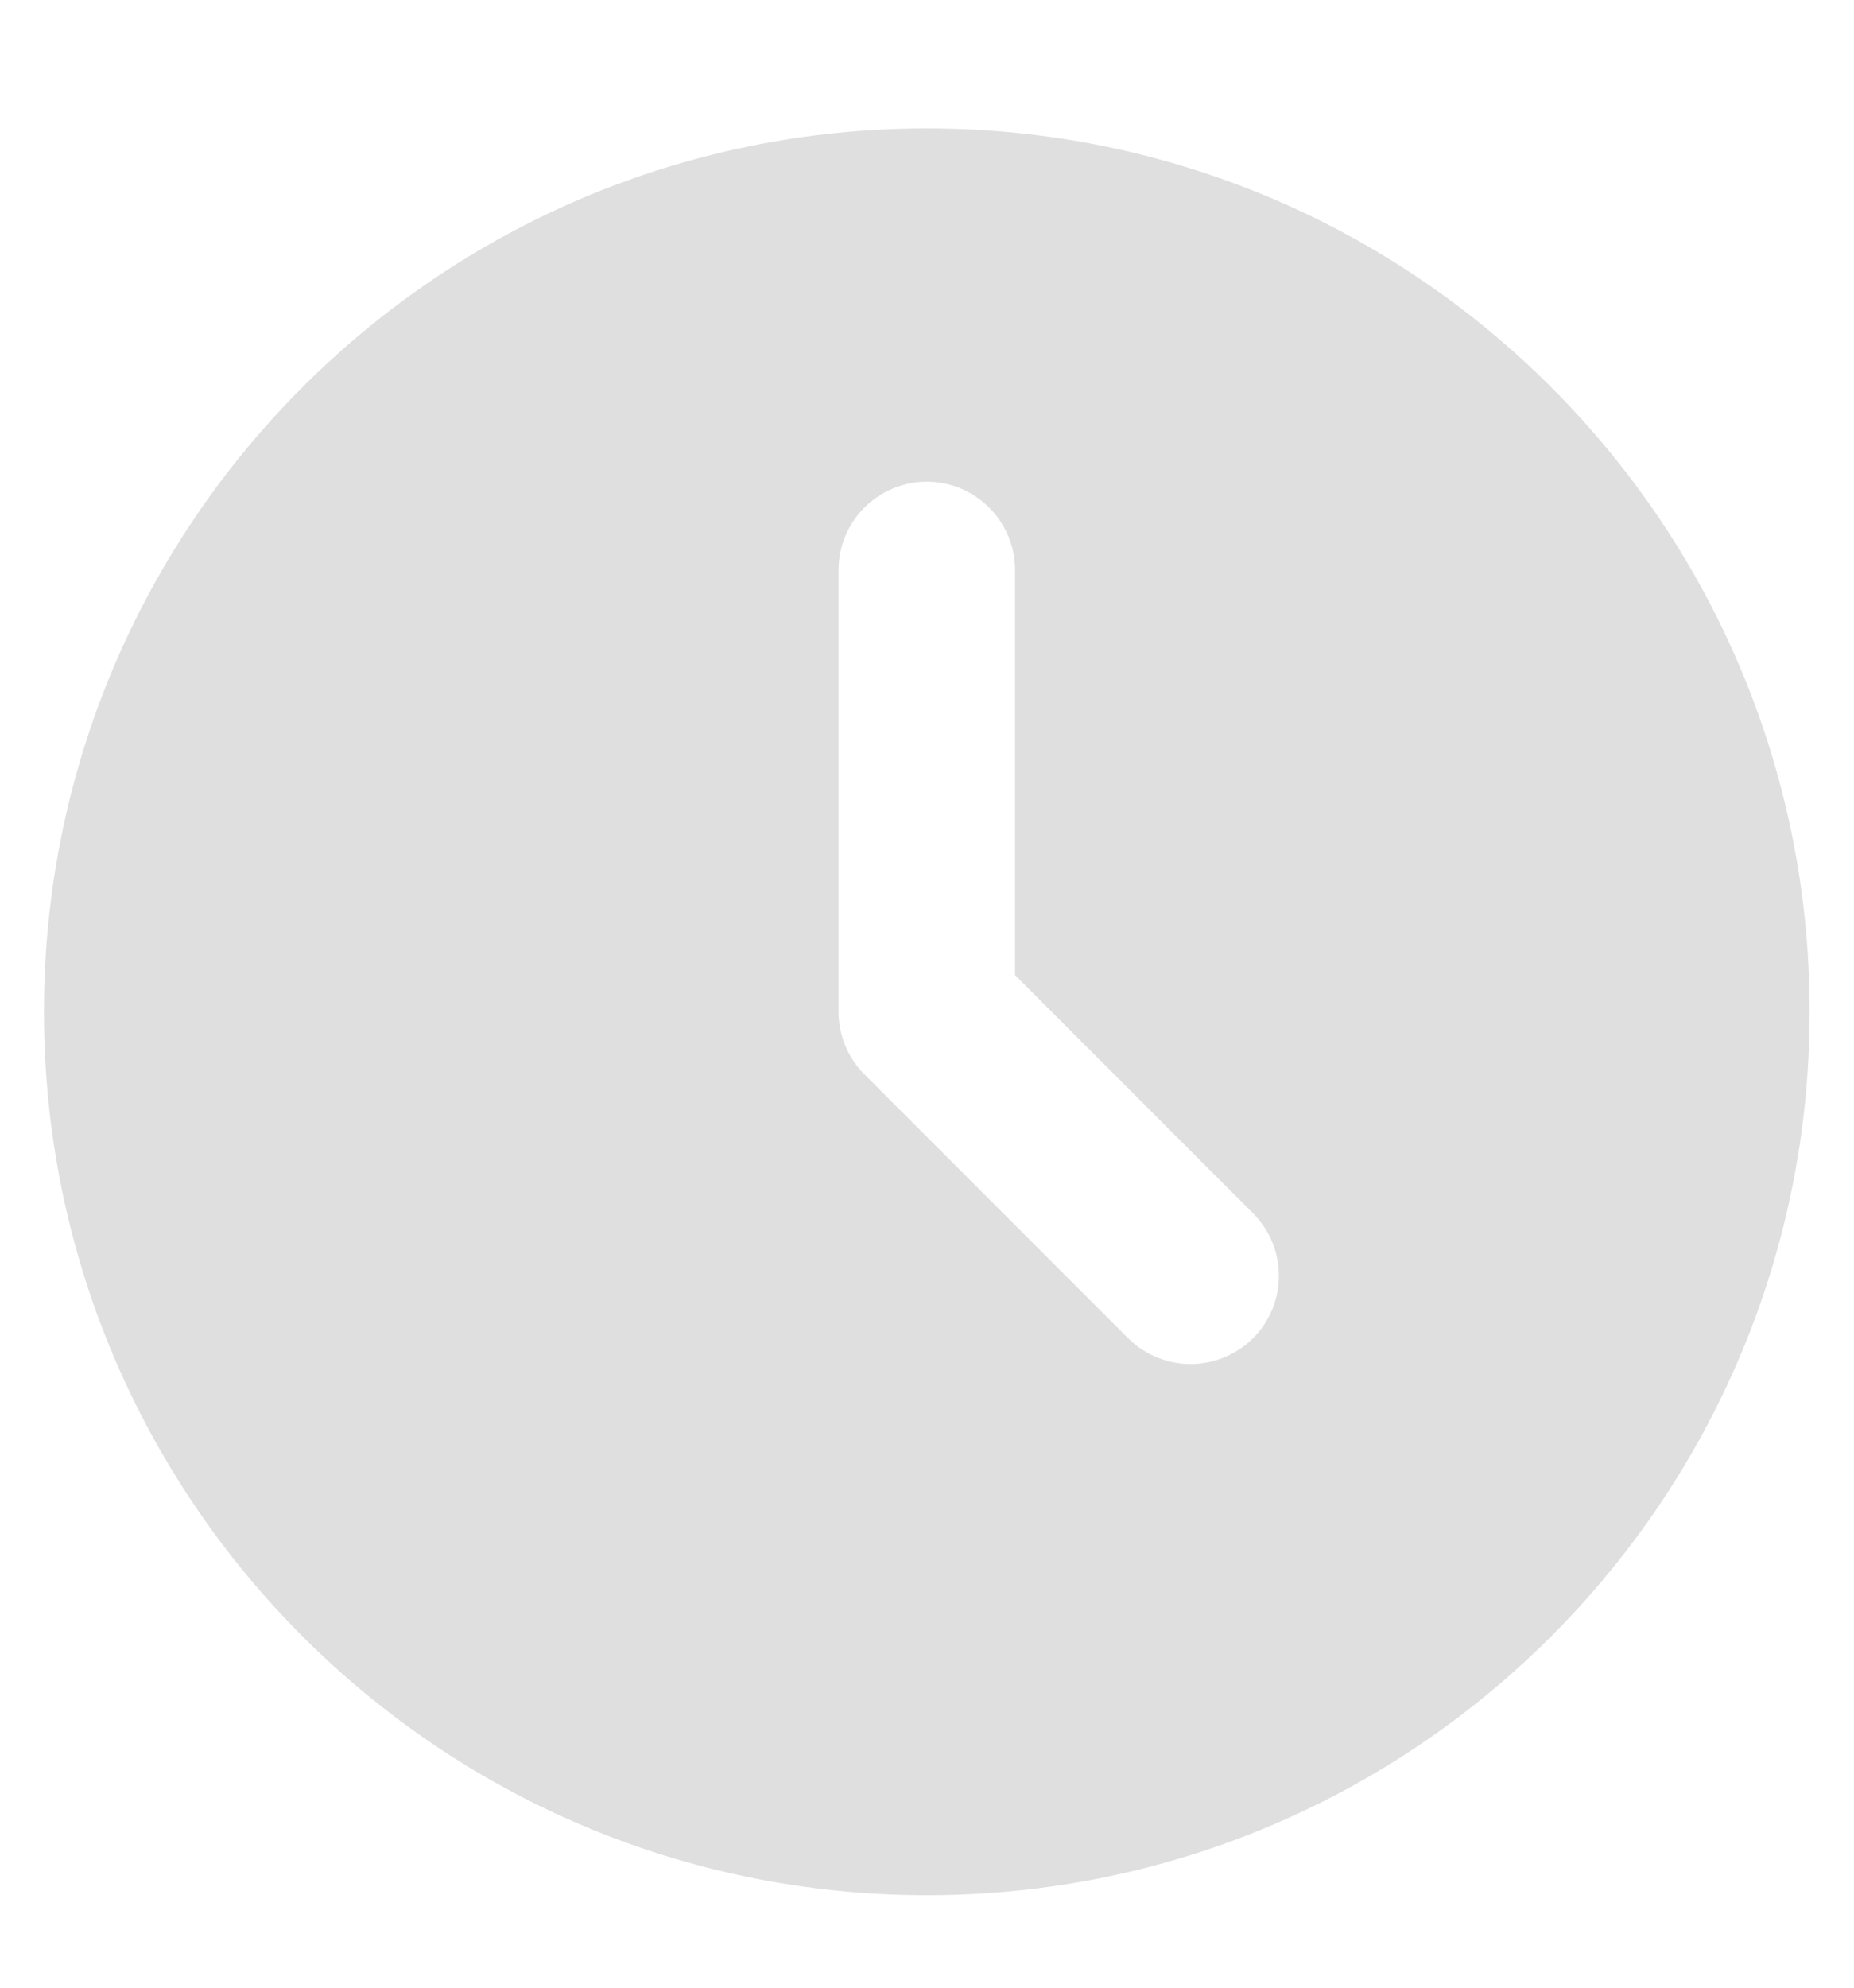 <svg width="14" height="15" viewBox="0 0 14 15" fill="none" xmlns="http://www.w3.org/2000/svg">
<path d="M6.999 0.969C10.681 0.969 13.665 3.953 13.665 7.635C13.665 11.317 10.681 14.302 6.999 14.302C3.317 14.302 0.332 11.317 0.332 7.635C0.332 3.953 3.317 0.969 6.999 0.969ZM6.999 3.635C6.822 3.635 6.652 3.706 6.527 3.831C6.402 3.956 6.332 4.125 6.332 4.302V7.635C6.332 7.812 6.402 7.982 6.527 8.107L8.527 10.107C8.653 10.228 8.822 10.295 8.996 10.294C9.171 10.292 9.338 10.222 9.462 10.099C9.586 9.975 9.656 9.808 9.657 9.633C9.659 9.458 9.591 9.29 9.47 9.164L7.665 7.359V4.302C7.665 4.125 7.595 3.956 7.47 3.831C7.345 3.706 7.176 3.635 6.999 3.635Z" fill="#DFDFDF"/>
</svg>
